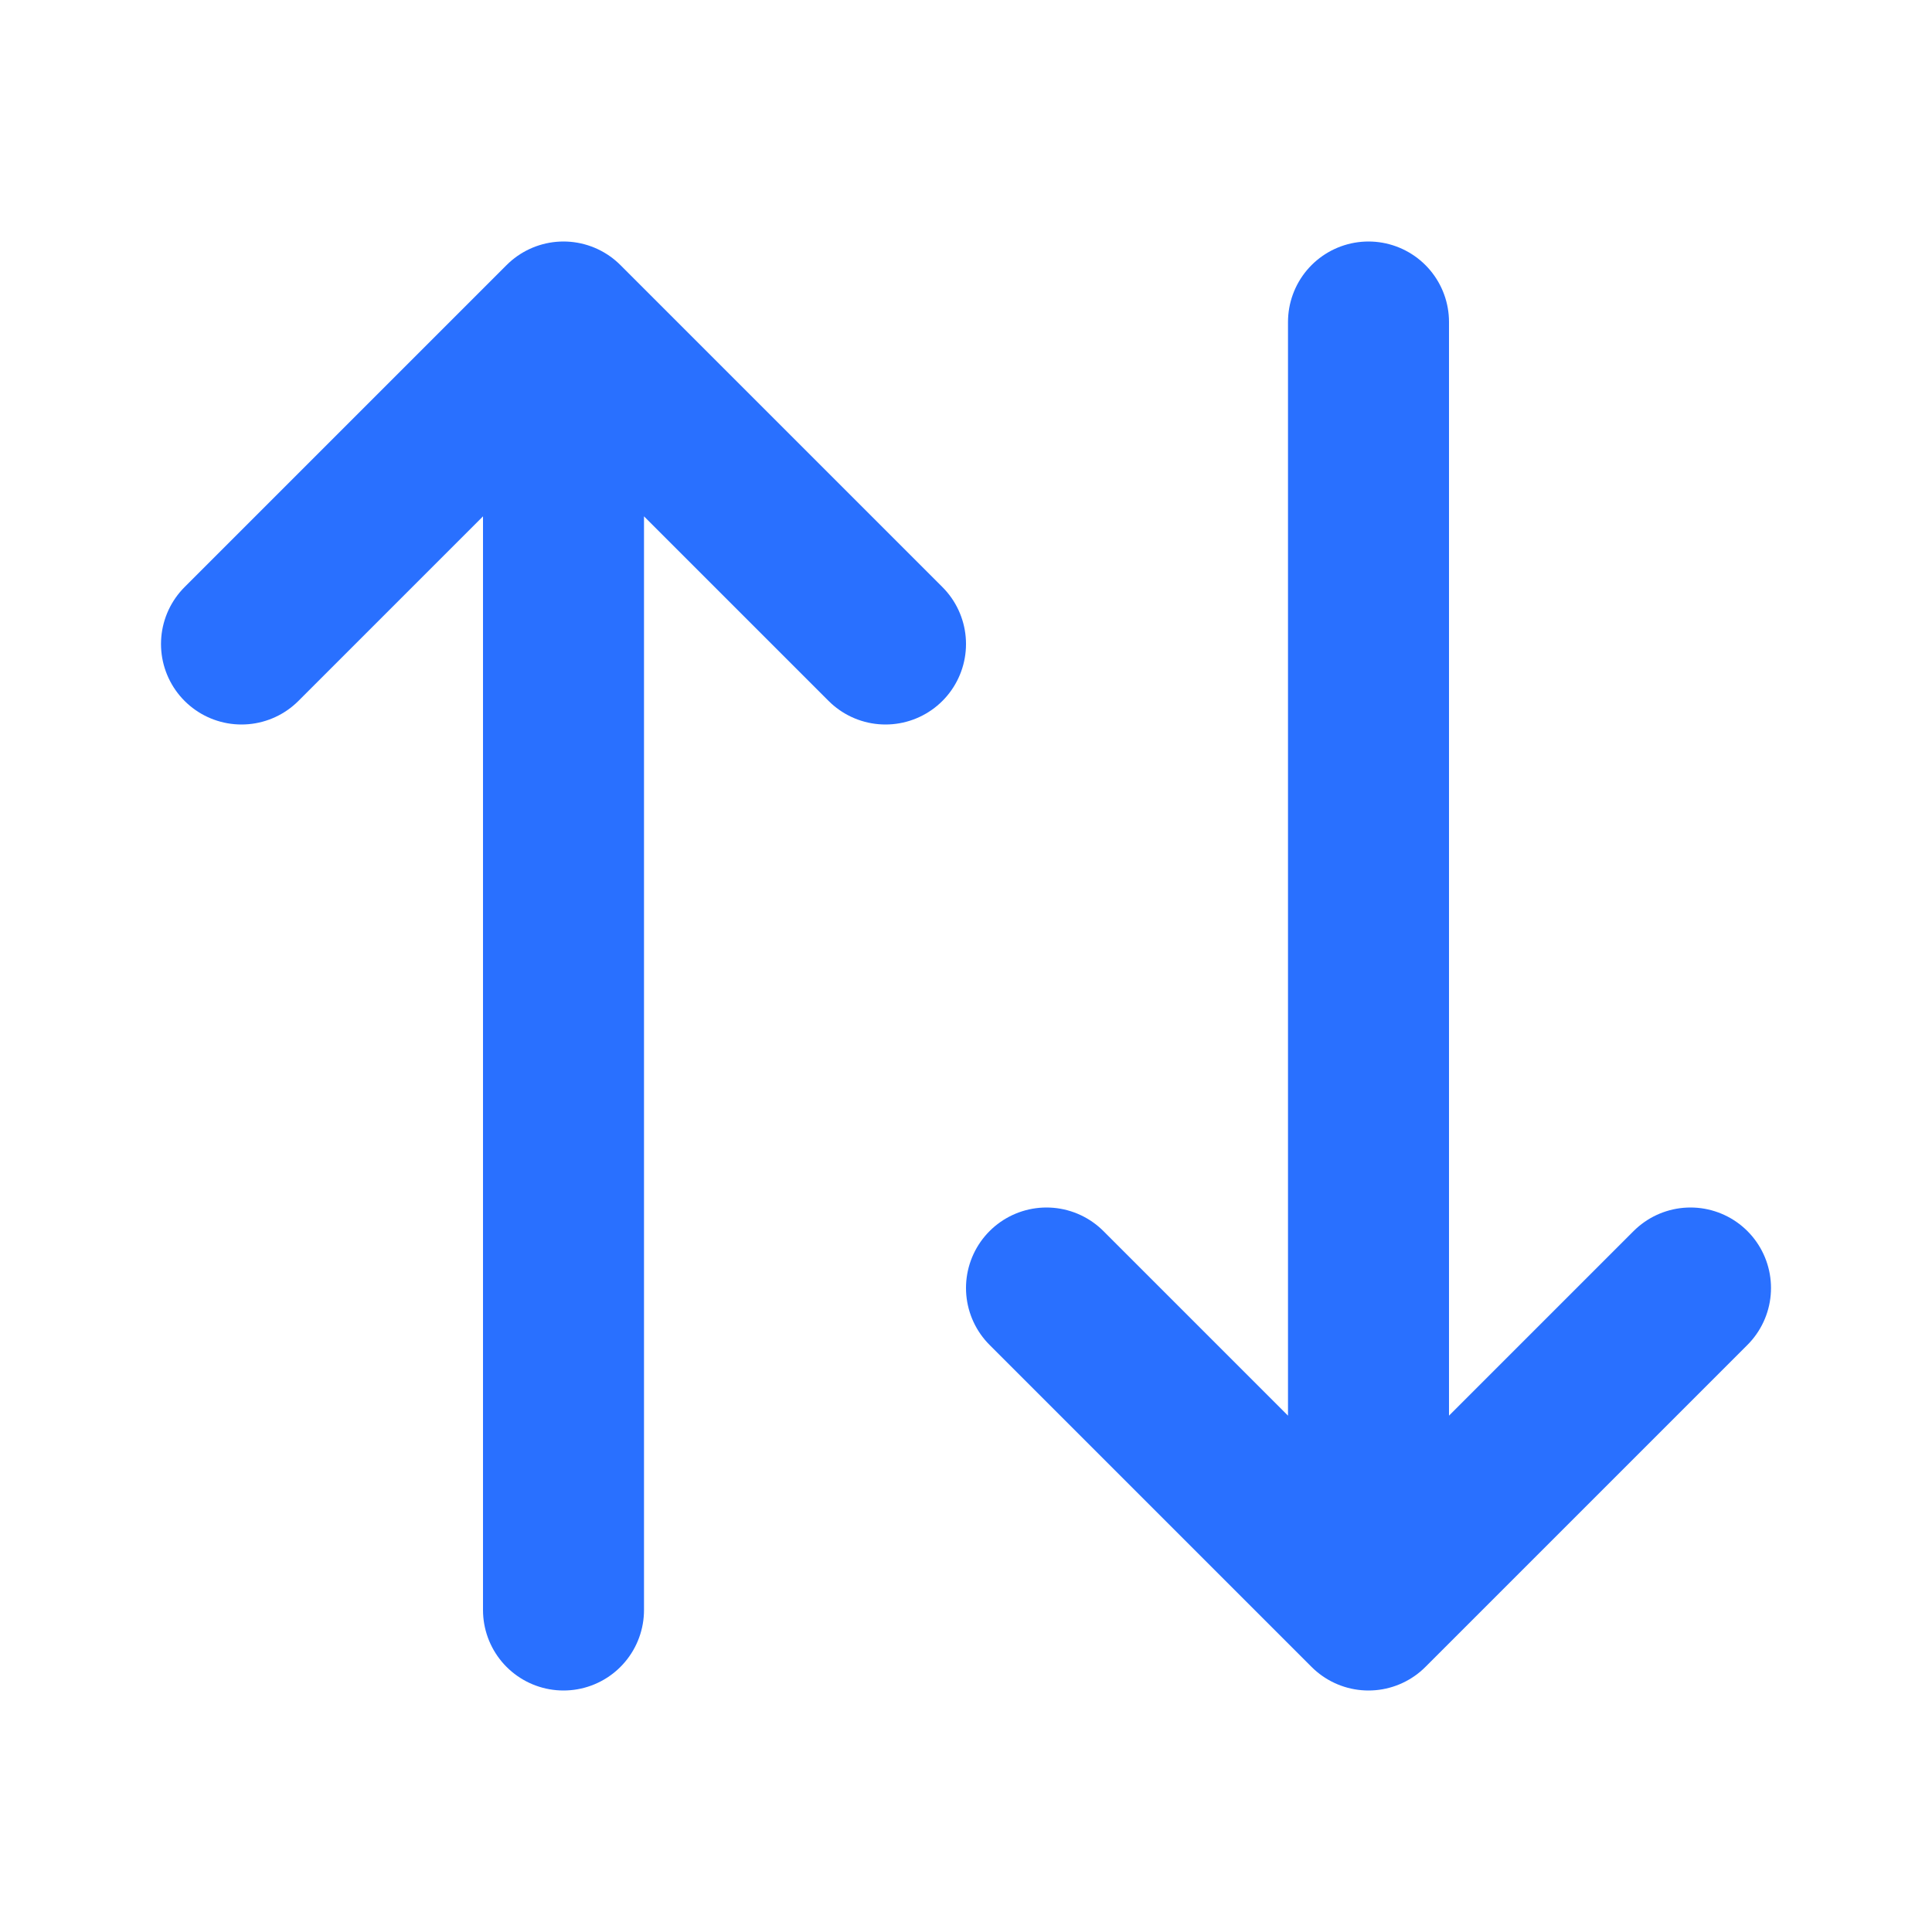 <svg xmlns="http://www.w3.org/2000/svg" width="24" height="24" fill="none" viewBox="0 0 24 24">
  <path stroke="#2970FF" stroke-linecap="round" stroke-linejoin="round" stroke-width="2" d="M17 4v16m0 0-4-4m4 4 4-4M7 20V4m0 0L3 8m4-4 4 4"/>
</svg>

